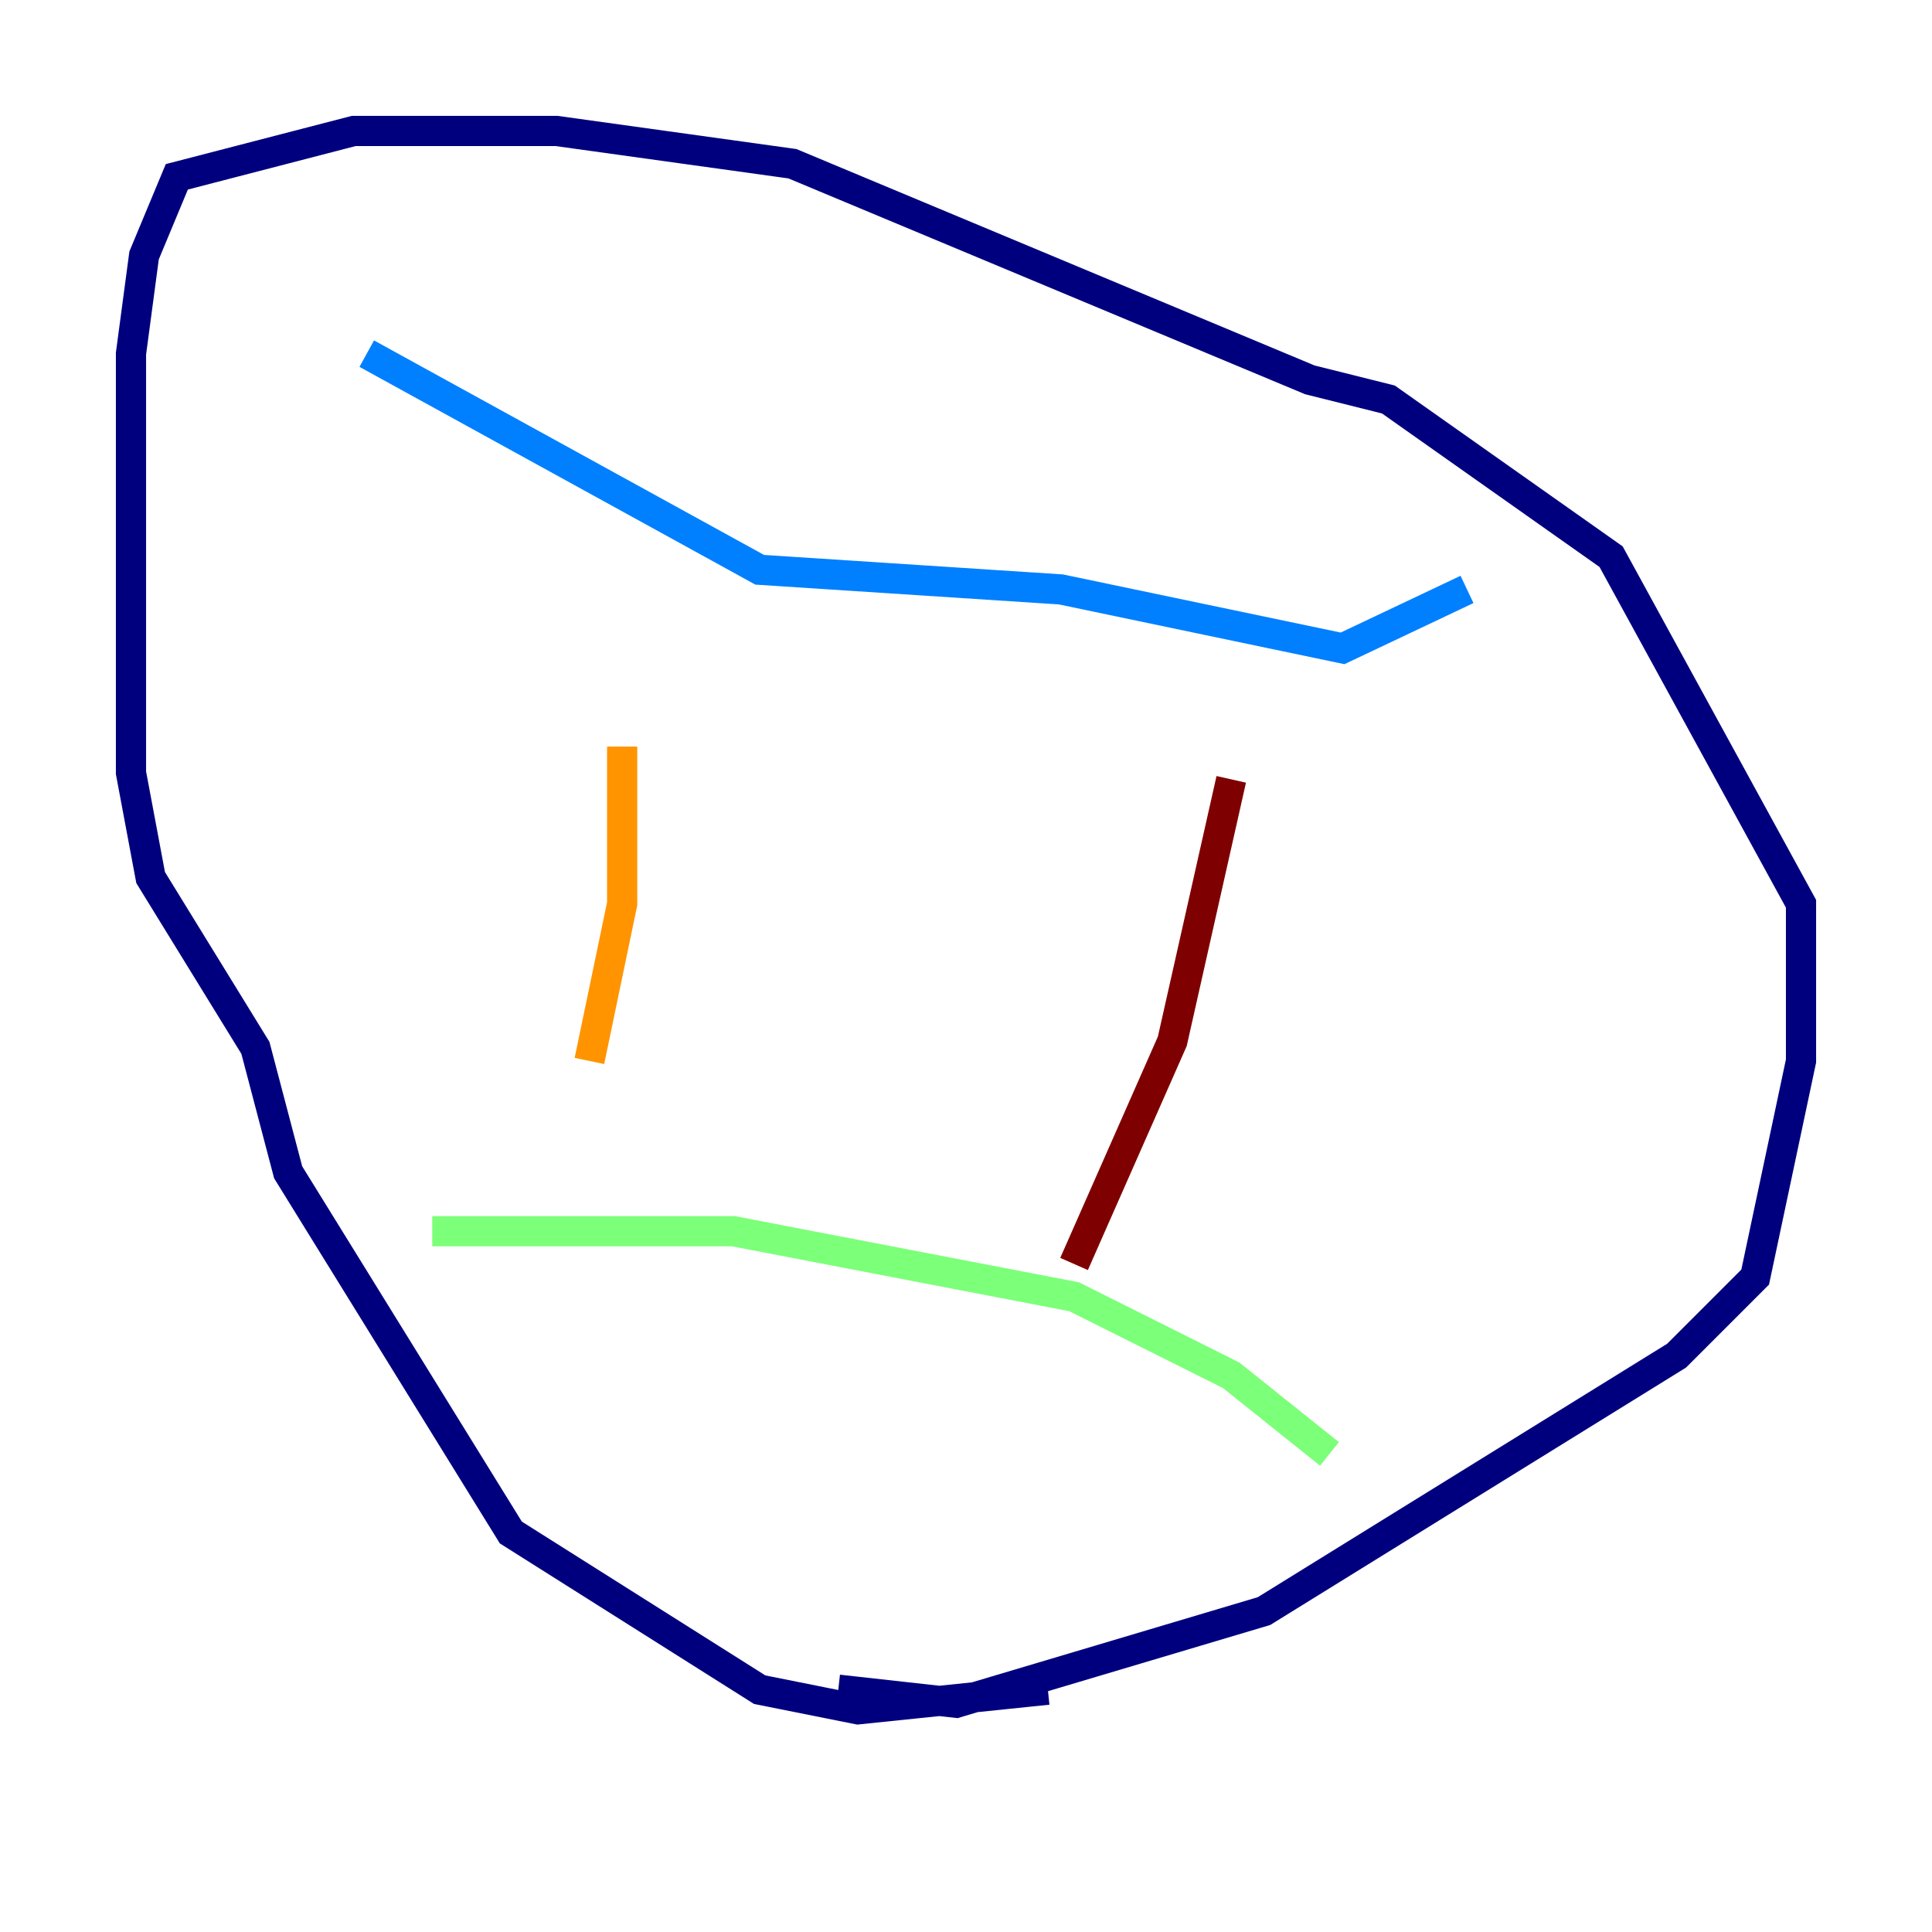 <?xml version="1.0" encoding="utf-8" ?>
<svg baseProfile="tiny" height="128" version="1.2" viewBox="0,0,128,128" width="128" xmlns="http://www.w3.org/2000/svg" xmlns:ev="http://www.w3.org/2001/xml-events" xmlns:xlink="http://www.w3.org/1999/xlink"><defs /><polyline fill="none" points="69.424,111.946 56.841,113.248 50.332,111.946 33.844,101.532 19.091,77.668 16.922,69.424 9.98,58.142 8.678,51.2 8.678,23.43 9.546,16.922 11.715,11.715 23.43,8.678 36.881,8.678 52.502,10.848 86.78,25.166 91.986,26.468 106.739,36.881 119.322,59.878 119.322,70.291 116.285,84.61 111.078,89.817 83.742,106.739 63.349,112.814 55.539,111.946" stroke="#00007f" stroke-width="2" /><polyline fill="none" points="24.298,23.43 50.332,37.749 70.291,39.051 88.949,42.956 97.193,39.051" stroke="#0080ff" stroke-width="2" /><polyline fill="none" points="28.637,81.573 48.597,81.573 71.159,85.912 81.573,91.119 88.081,96.325" stroke="#7cff79" stroke-width="2" /><polyline fill="none" points="41.22,49.464 41.22,59.878 39.051,70.291" stroke="#ff9400" stroke-width="2" /><polyline fill="none" points="81.573,51.634 77.668,68.99 71.159,83.742" stroke="#7f0000" stroke-width="2" /></svg>